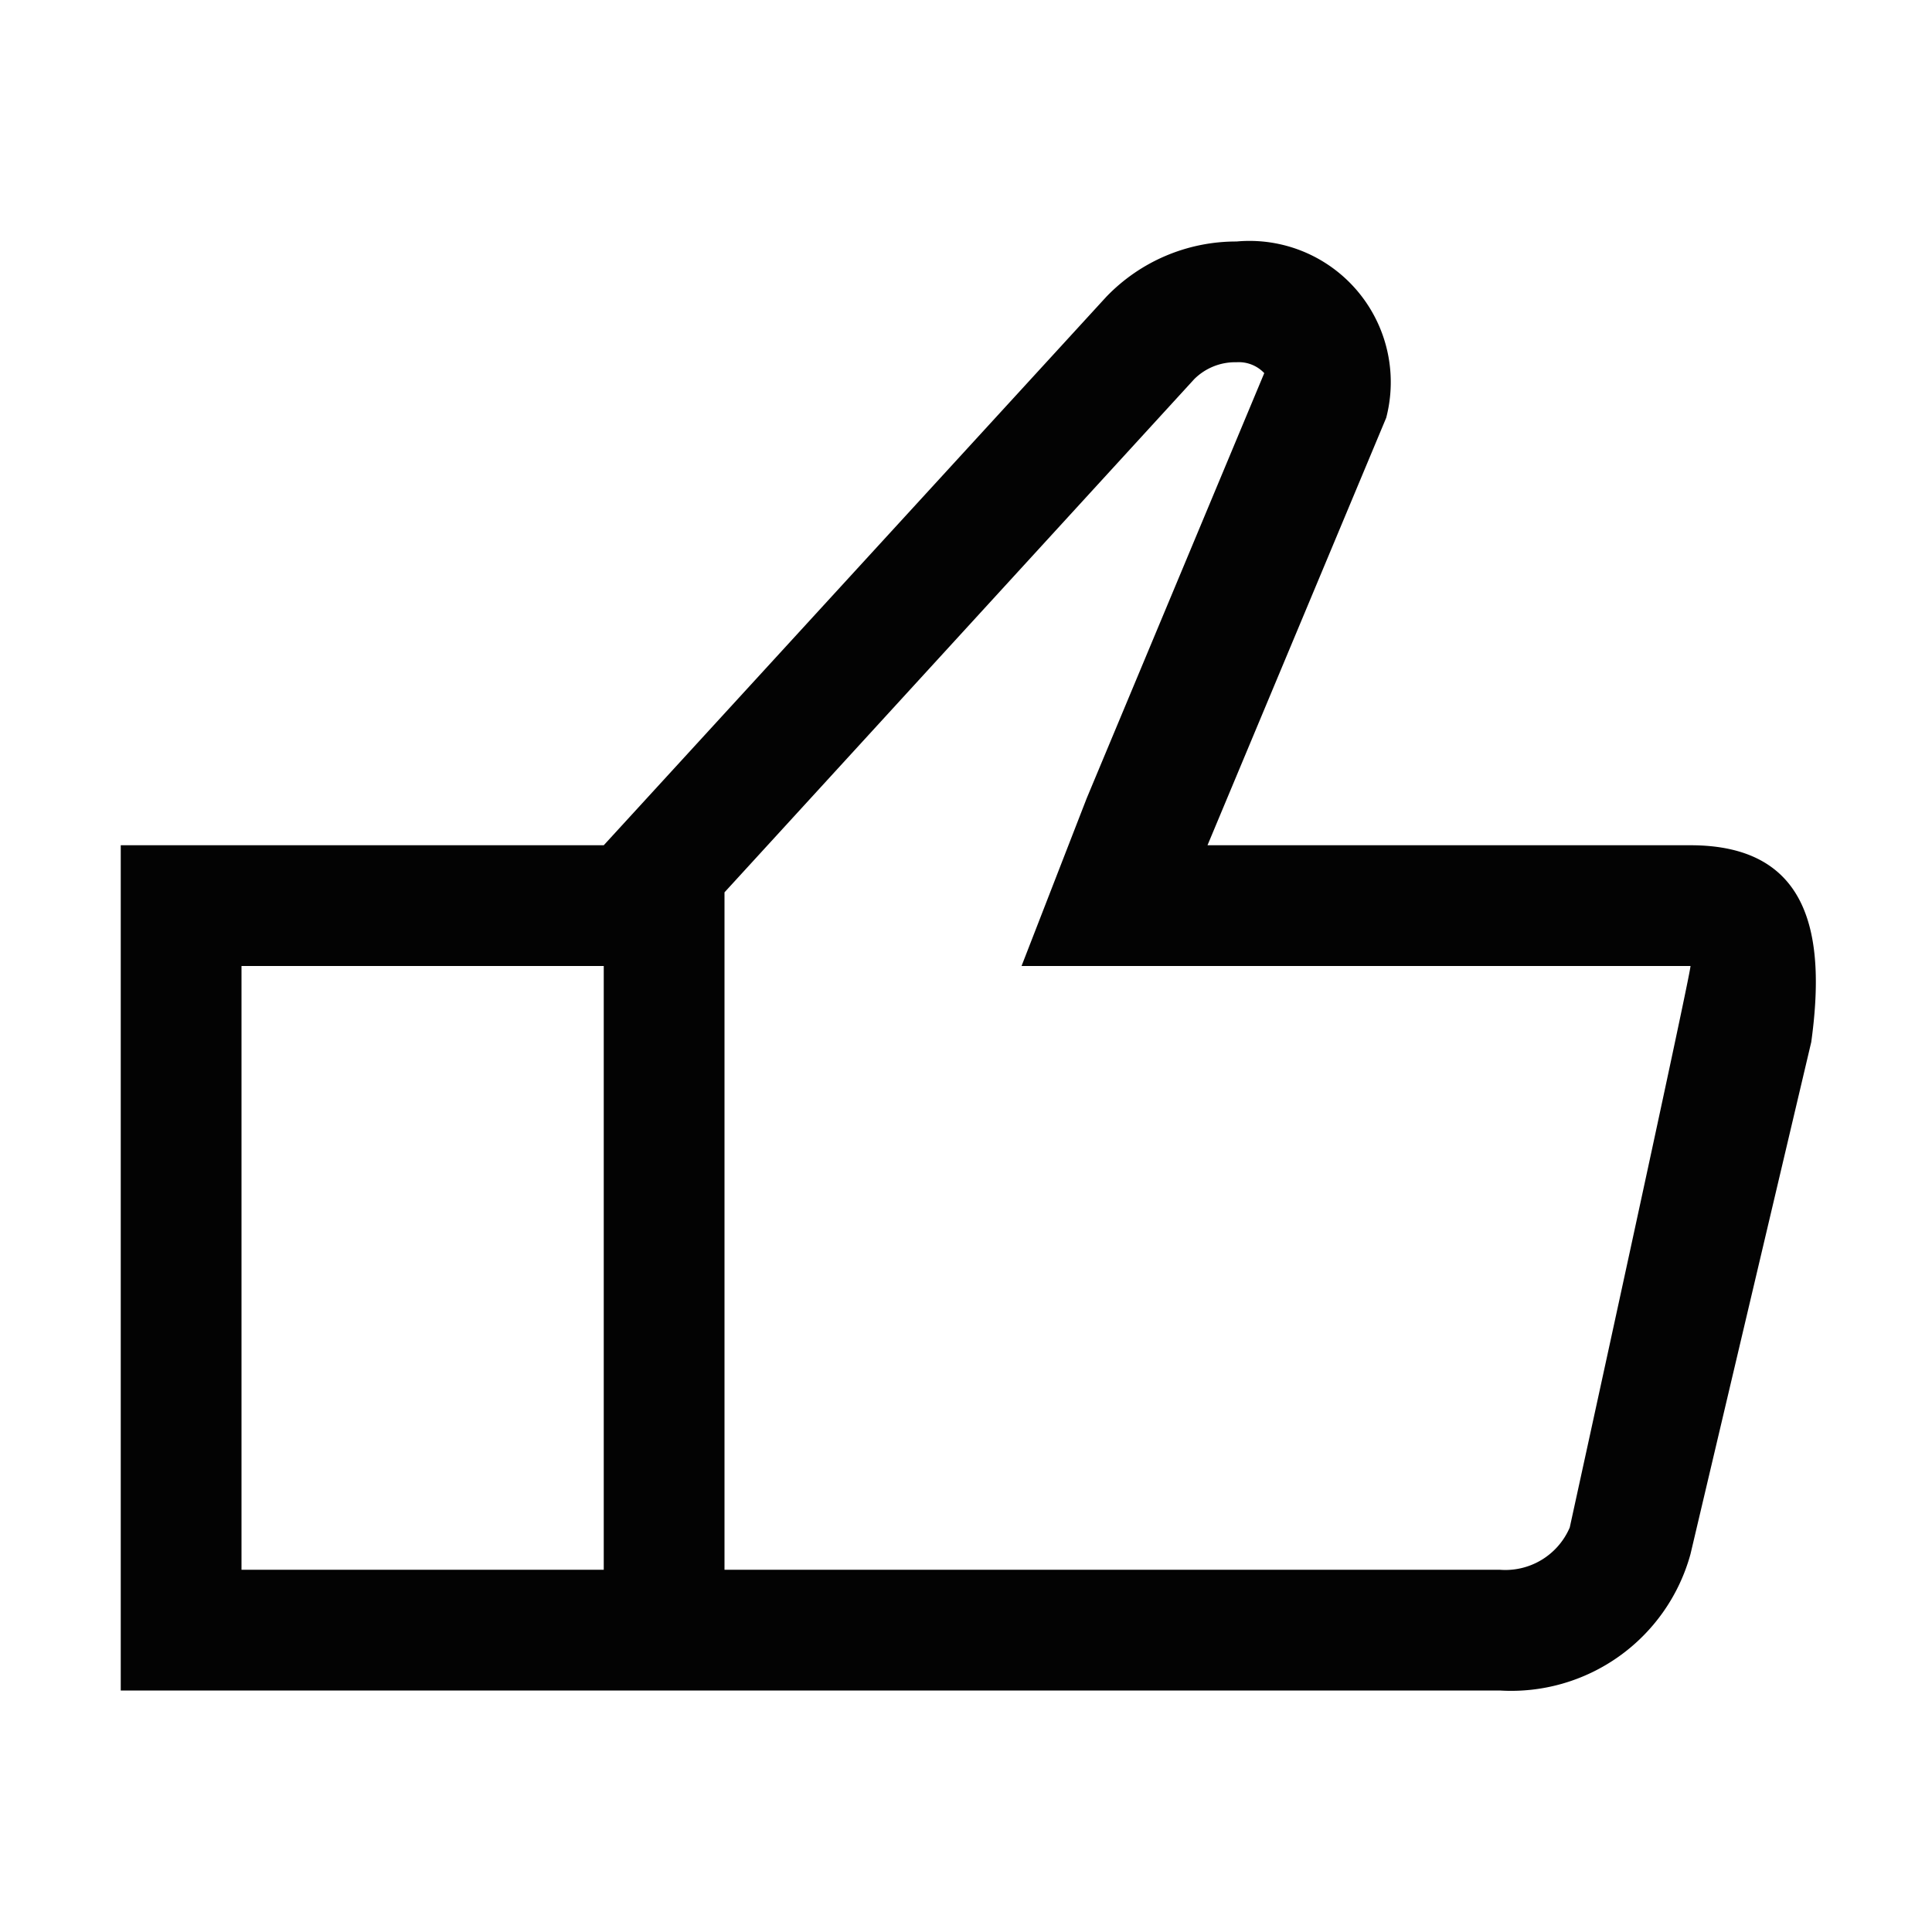 <svg xmlns:xlink="http://www.w3.org/1999/xlink" xmlns="http://www.w3.org/2000/svg" viewBox="0 0 16 16" preserveAspectRatio="xMidYMid meet" focusable="false" class="style-scope yt-icon" style="pointer-events: none; display: block; width: 100%; height: 100%;" width="20"  height="20" ><g class="style-scope yt-icon" fill="#030303"><path d="M12.42,14A1.54,1.54,0,0,0,14,12.87l1-4.24C15.12,7.76,15,7,14,7H10l1.48-3.54A1.17,1.17,0,0,0,10.24,2a1.49,1.49,0,0,0-1.08.46L5,7H1v7ZM9.89,3.14A.48.48,0,0,1,10.24,3a.29.29,0,0,1,.23.09S9,6.61,9,6.61L8.46,8H14c0,.08-1,4.65-1,4.65a.58.58,0,0,1-.58.35H6V7.39ZM2,8H5v5H2Z" class="style-scope yt-icon" fill="#030303"></path></g></svg>